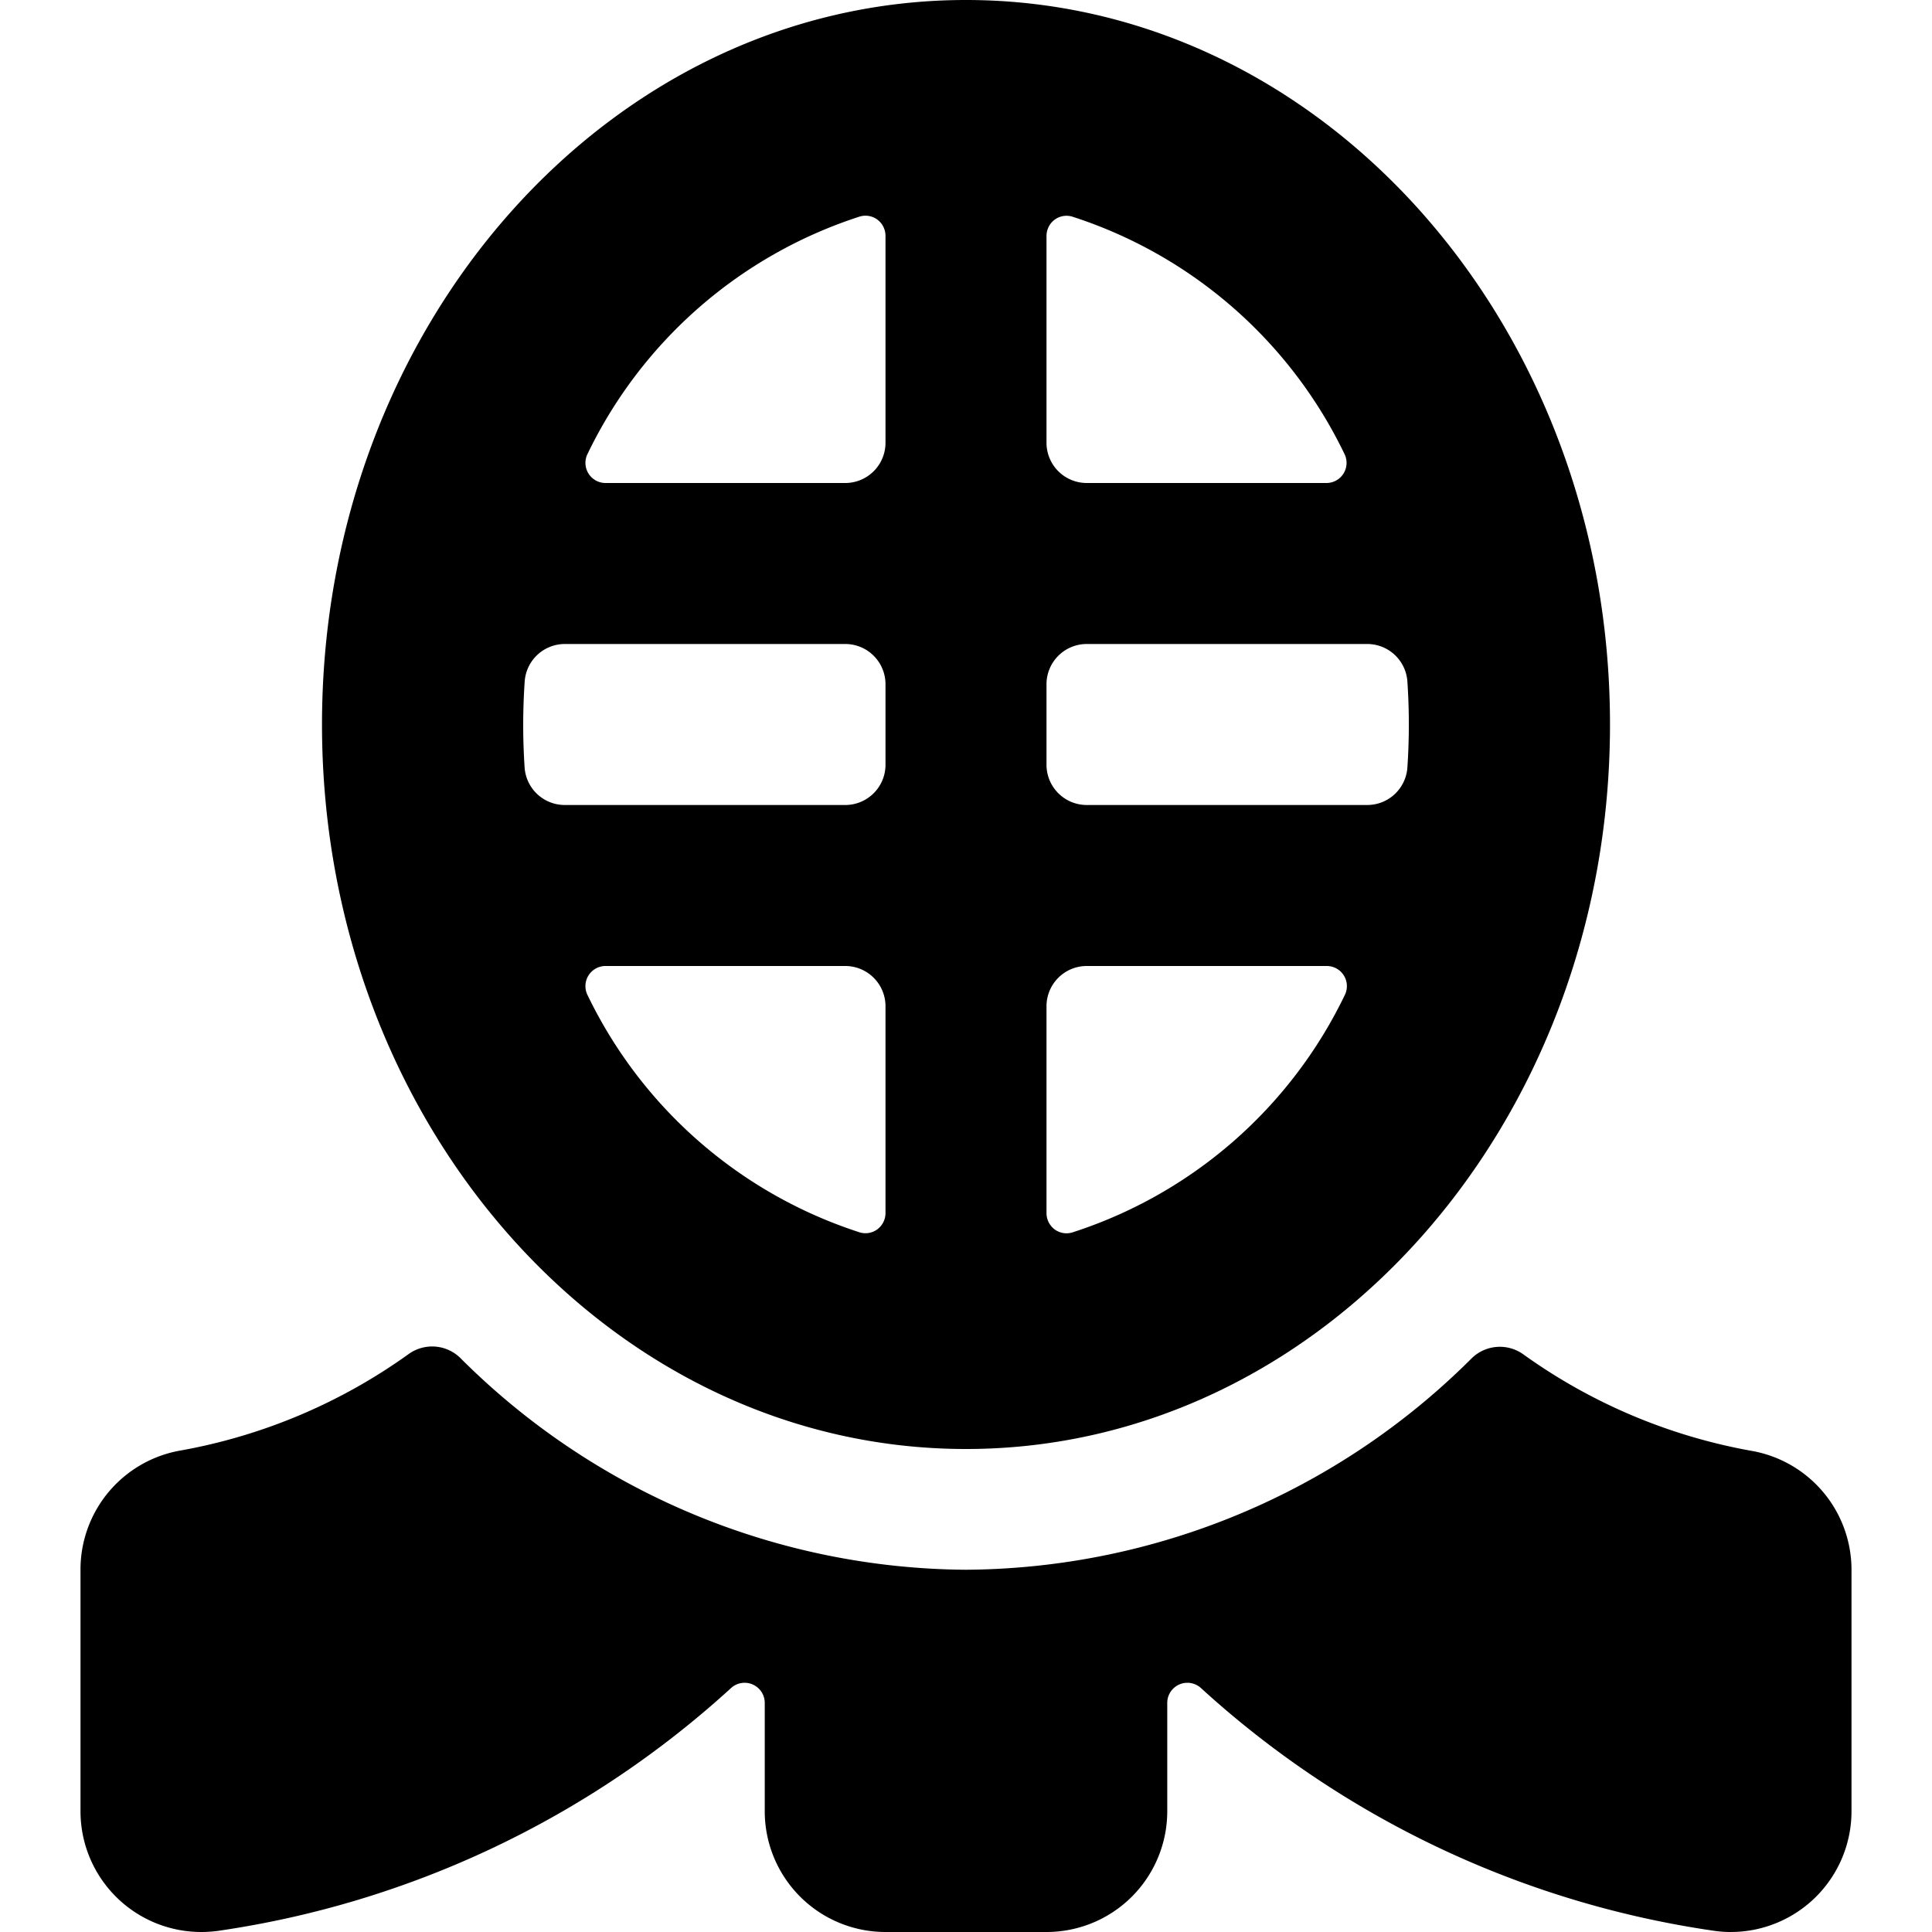 <svg id="Bold" xmlns="http://www.w3.org/2000/svg" viewBox="0 0 24 24"><title>martial-arts-helmet</title><path d="M21.764,18.024a6.957,6.957,0,0,1-2.841-1.2.5.5,0,0,0-.641.049A8.963,8.963,0,0,1,12,19.5a8.961,8.961,0,0,1-6.282-2.631.5.5,0,0,0-.641-.049,6.957,6.957,0,0,1-2.841,1.2A1.5,1.5,0,0,0,1,19.5v3A1.5,1.5,0,0,0,2.5,24a1.565,1.565,0,0,0,.215-.015,12.006,12.006,0,0,0,6.367-3.016.25.25,0,0,1,.418.184V22.5A1.5,1.5,0,0,0,11,24h2a1.5,1.5,0,0,0,1.5-1.5V21.153a.25.25,0,0,1,.418-.184,12,12,0,0,0,6.367,3.015A1.424,1.424,0,0,0,21.5,24,1.5,1.5,0,0,0,23,22.5v-3A1.5,1.5,0,0,0,21.764,18.024Z"/><path d="M12,18c4.418,0,8-4.029,8-9s-3.582-9-8-9S4,4.029,4,9,7.582,18,12,18ZM13,2.93a.252.252,0,0,1,.1-.2.248.248,0,0,1,.22-.039A5.693,5.693,0,0,1,16.7,5.636.25.25,0,0,1,16.482,6H13.5a.5.5,0,0,1-.5-.5ZM13,8.5a.5.5,0,0,1,.5-.5h3.483a.5.5,0,0,1,.5.465,7.96,7.96,0,0,1,0,1.07.5.5,0,0,1-.5.465H13.5a.5.5,0,0,1-.5-.5Zm0,4a.5.5,0,0,1,.5-.5h2.982a.25.25,0,0,1,.222.364A5.693,5.693,0,0,1,13.32,15.31a.248.248,0,0,1-.22-.039.252.252,0,0,1-.1-.2Zm-2,2.57a.252.252,0,0,1-.1.2.248.248,0,0,1-.22.039A5.693,5.693,0,0,1,7.3,12.364.25.25,0,0,1,7.518,12H10.5a.5.5,0,0,1,.5.5ZM7.3,5.636A5.693,5.693,0,0,1,10.68,2.69a.248.248,0,0,1,.22.039.252.252,0,0,1,.1.2V5.5a.5.5,0,0,1-.5.5H7.518A.25.25,0,0,1,7.3,5.636ZM6.518,8.465A.5.5,0,0,1,7.017,8H10.5a.5.5,0,0,1,.5.5v1a.5.5,0,0,1-.5.5H7.017a.5.5,0,0,1-.5-.465A7.96,7.96,0,0,1,6.518,8.465Z"/></svg>